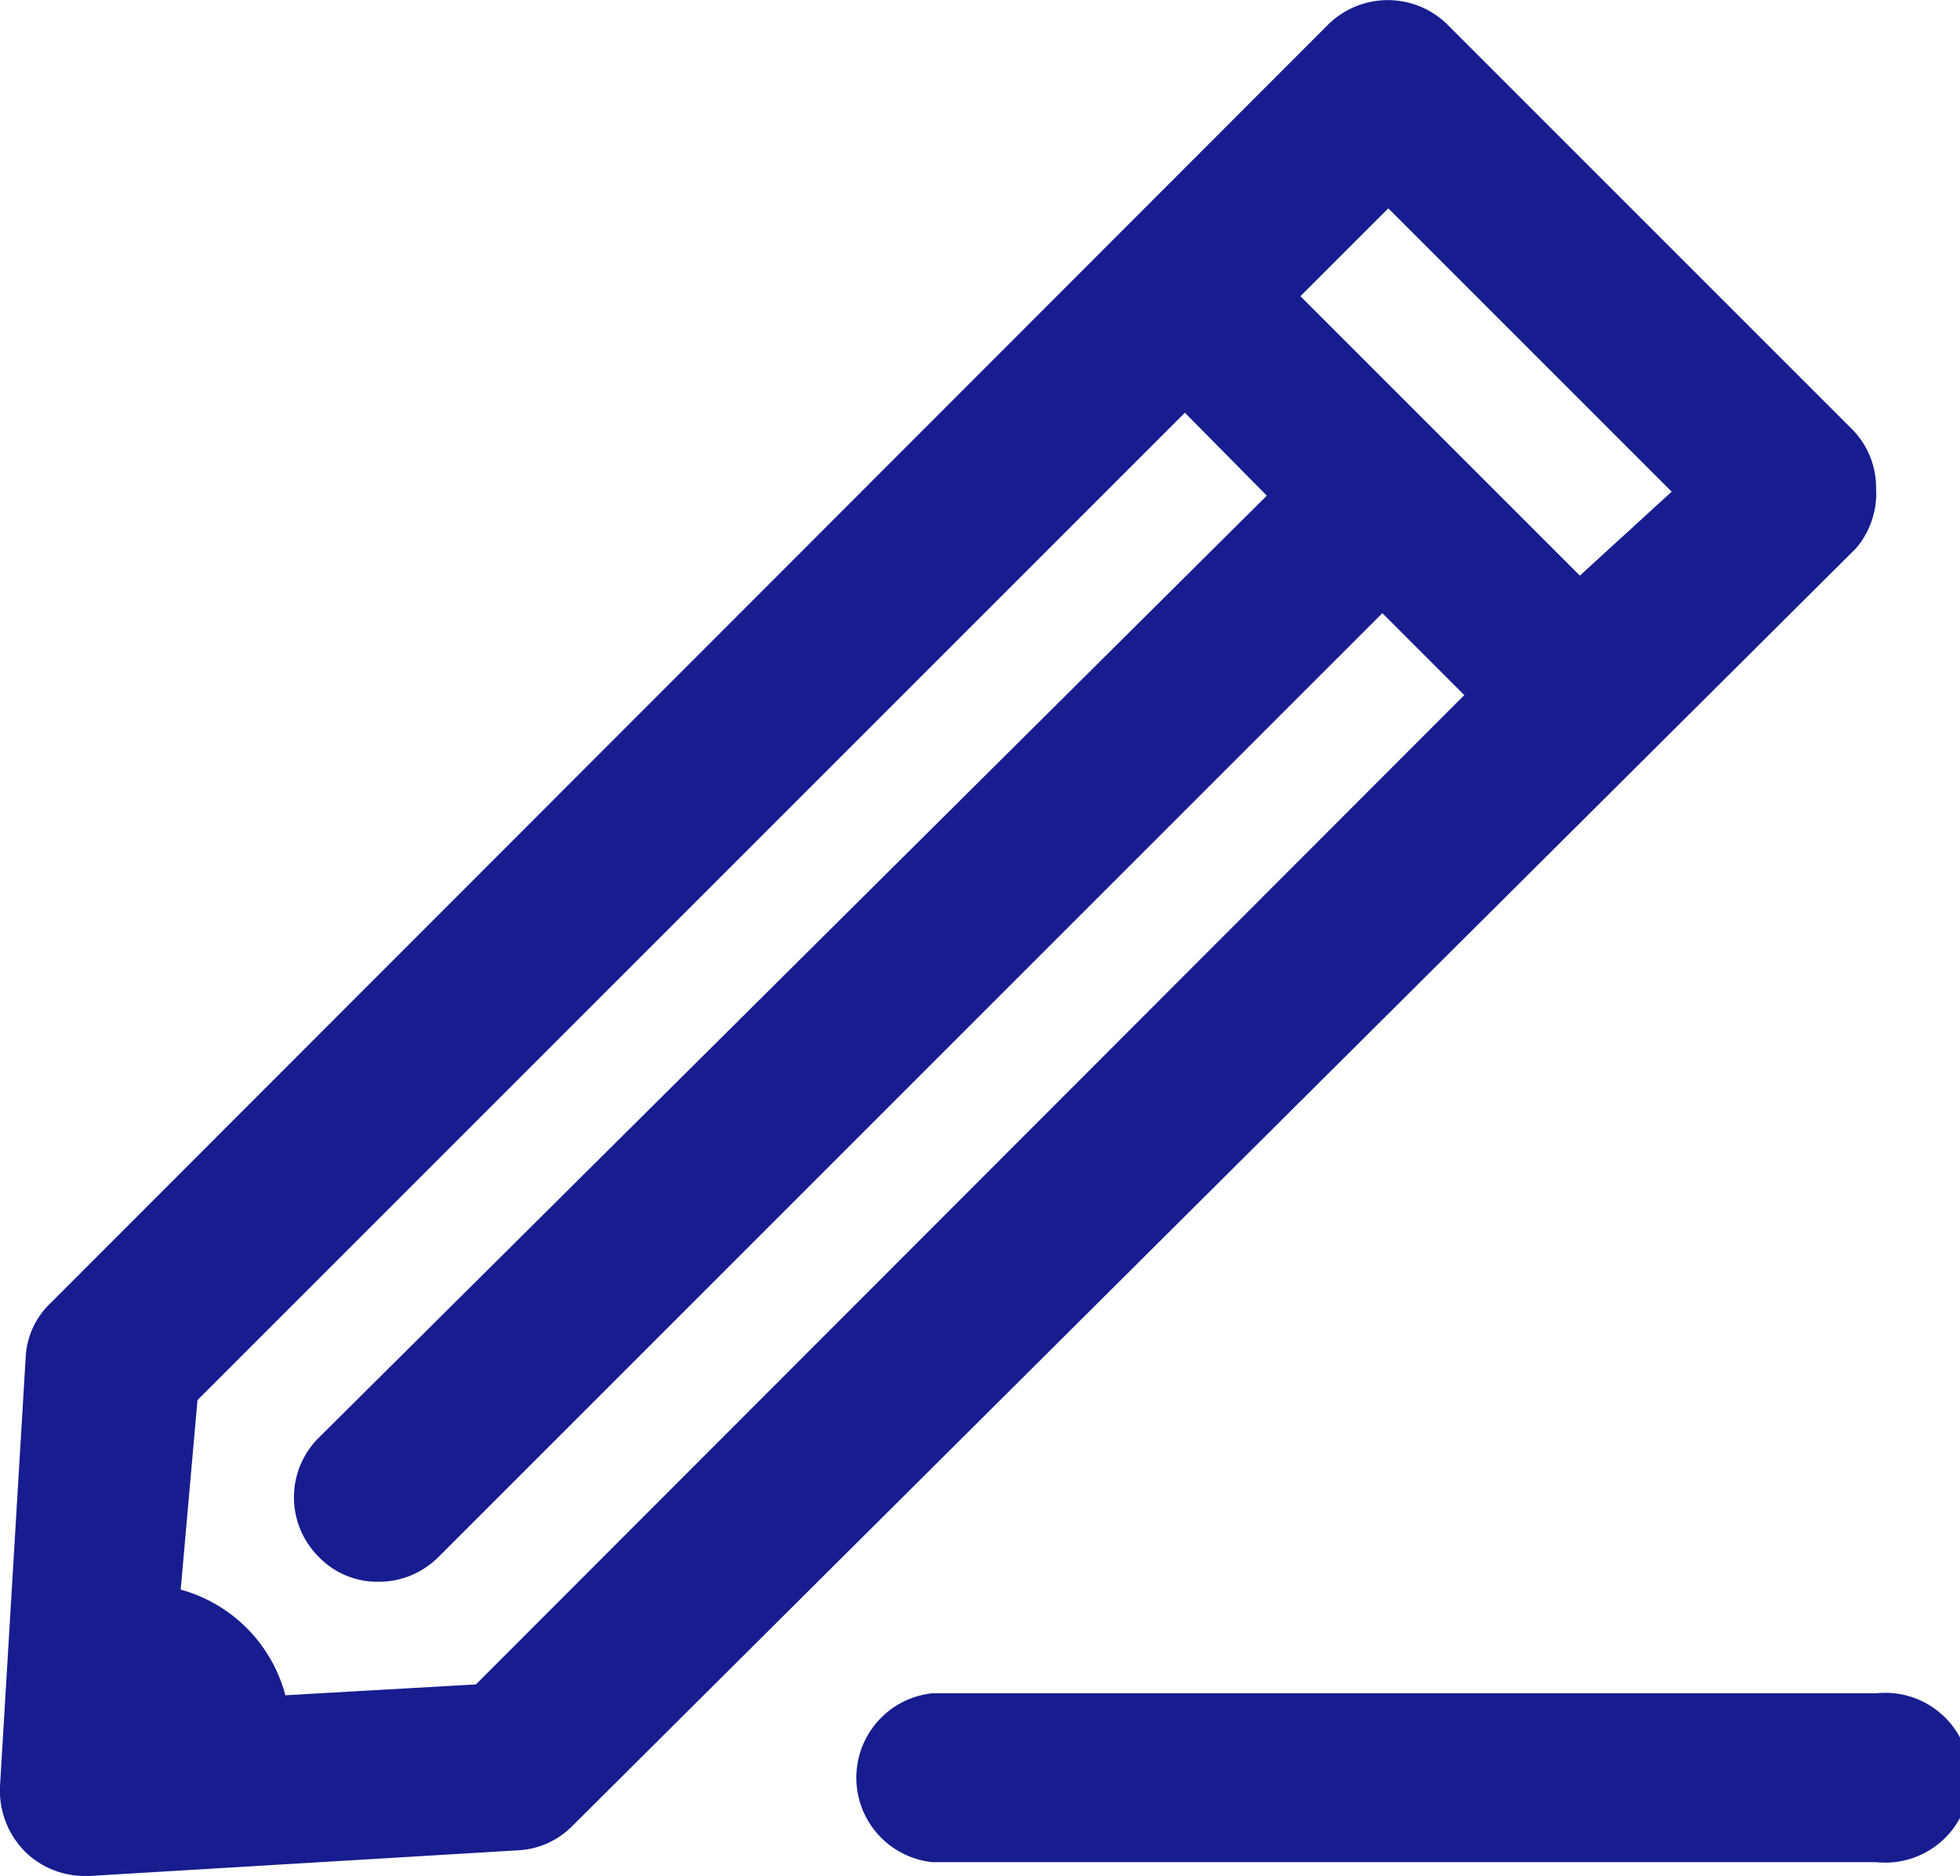 <svg xmlns="http://www.w3.org/2000/svg" viewBox="0 0 19.85 19"><defs><style>.cls-1{fill:#171c8f;}</style></defs><title>icon_attch_edit</title><g id="Layer_2" data-name="Layer 2"><g id="Layer_1-2" data-name="Layer 1"><path class="cls-1" d="M19,4.94a.84.84,0,0,0-.25-.6L14.66.25a.86.86,0,0,0-1.21,0L.51,13.2a.81.81,0,0,0-.25.55L0,18.09a.88.88,0,0,0,.25.66A.86.86,0,0,0,.86,19H.91l4.34-.26a.83.83,0,0,0,.55-.25l13-12.94A.86.86,0,0,0,19,4.94ZM4.82,17.06l-1.93.11A1.51,1.51,0,0,0,1.83,16.1L2,14.18l10-10,.83.84L3.23,14.56a.85.85,0,0,0,0,1.21.82.82,0,0,0,.6.25.85.85,0,0,0,.61-.25L14,6.21l.83.83ZM16,5.83,13.17,3l.89-.89,2.87,2.87Z"/><path class="cls-1" d="M19,17.15H9.44a.86.86,0,0,0,0,1.71H19a.86.86,0,1,0,0-1.71Z"/></g></g></svg>